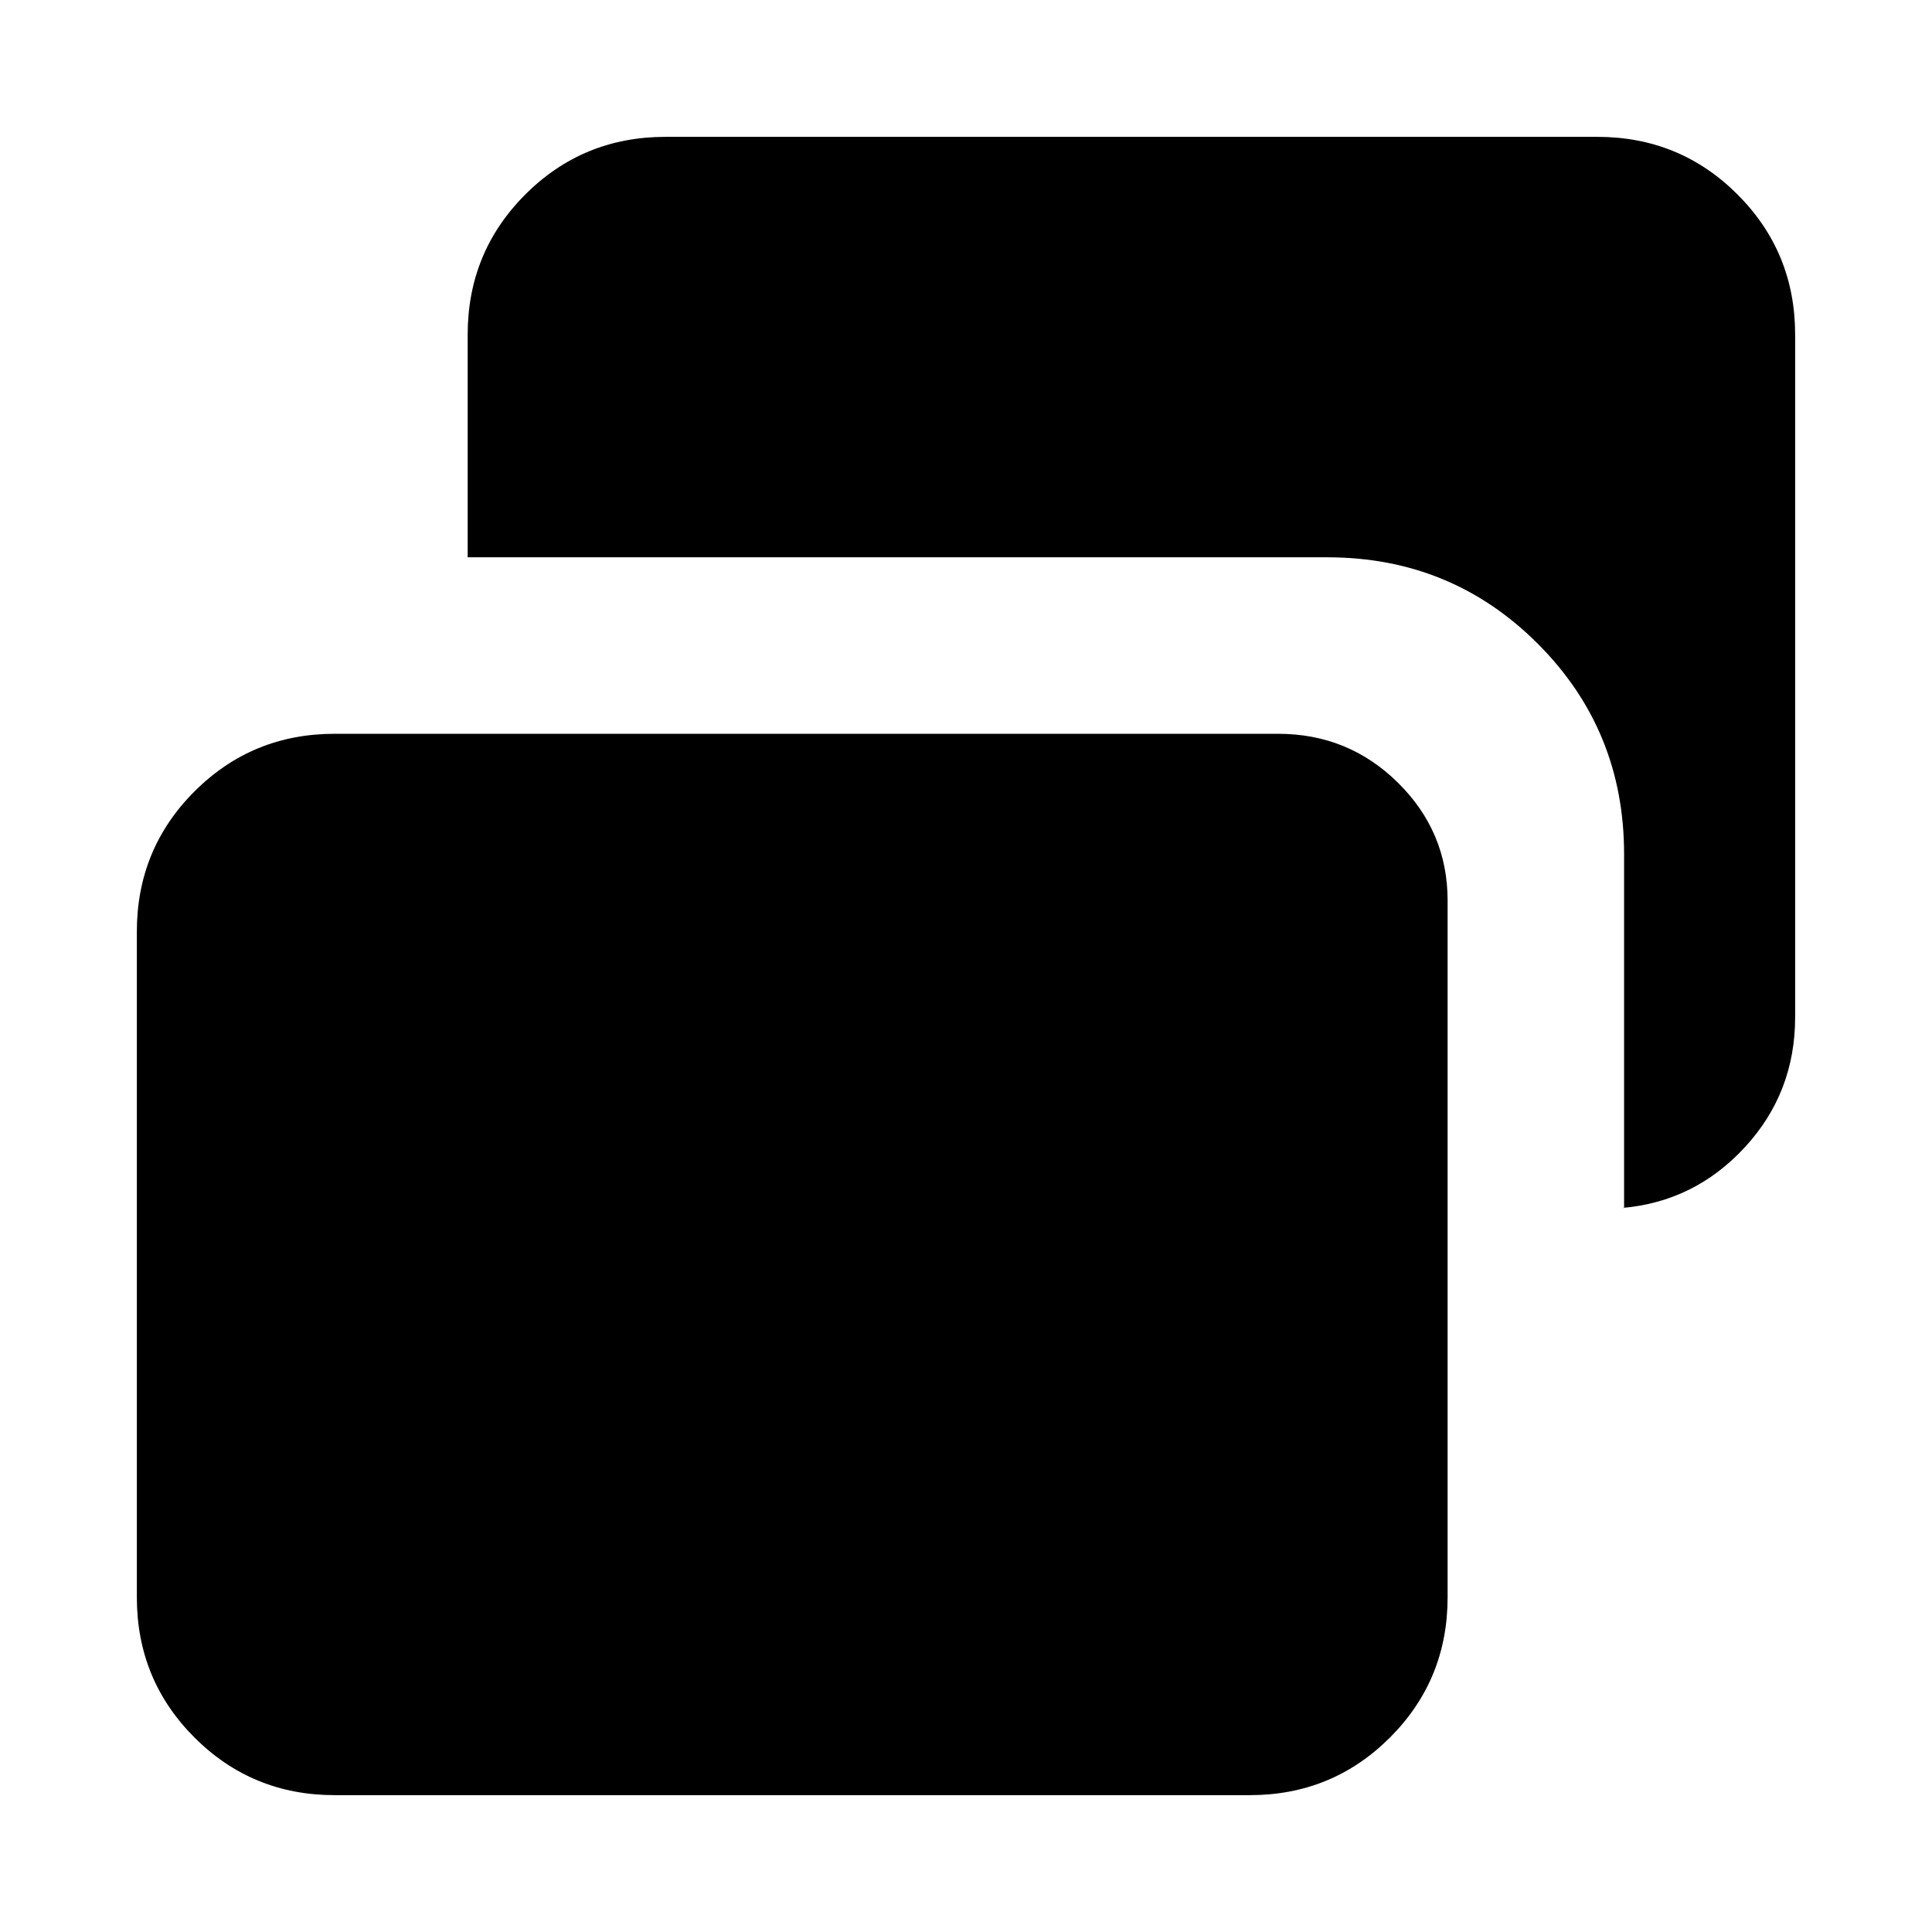 <svg xmlns="http://www.w3.org/2000/svg" height="24" viewBox="0 -960 960 960" width="24"><path d="M807-359.77v-175.846q0-61.635-42.913-104.548-42.913-42.913-104.548-42.913H232.386v-110.614q0-41.033 28.637-69.67 28.637-28.638 69.67-28.638h462.998q41.033 0 69.67 28.638 28.638 28.637 28.638 69.67v339.075q0 37.571-24.984 64.67Q842.032-362.848 806-359.77h1ZM166.309-68.001q-41.033 0-69.67-28.638Q68-125.276 68-166.309v-330.768q0-41.033 28.638-69.67 28.637-28.637 69.67-28.637h468.768q34.957 0 59.593 24.343 24.637 24.343 24.637 58.502v346.23q0 41.033-28.637 69.67Q662.032-68 621-68H166.309Z"/></svg>